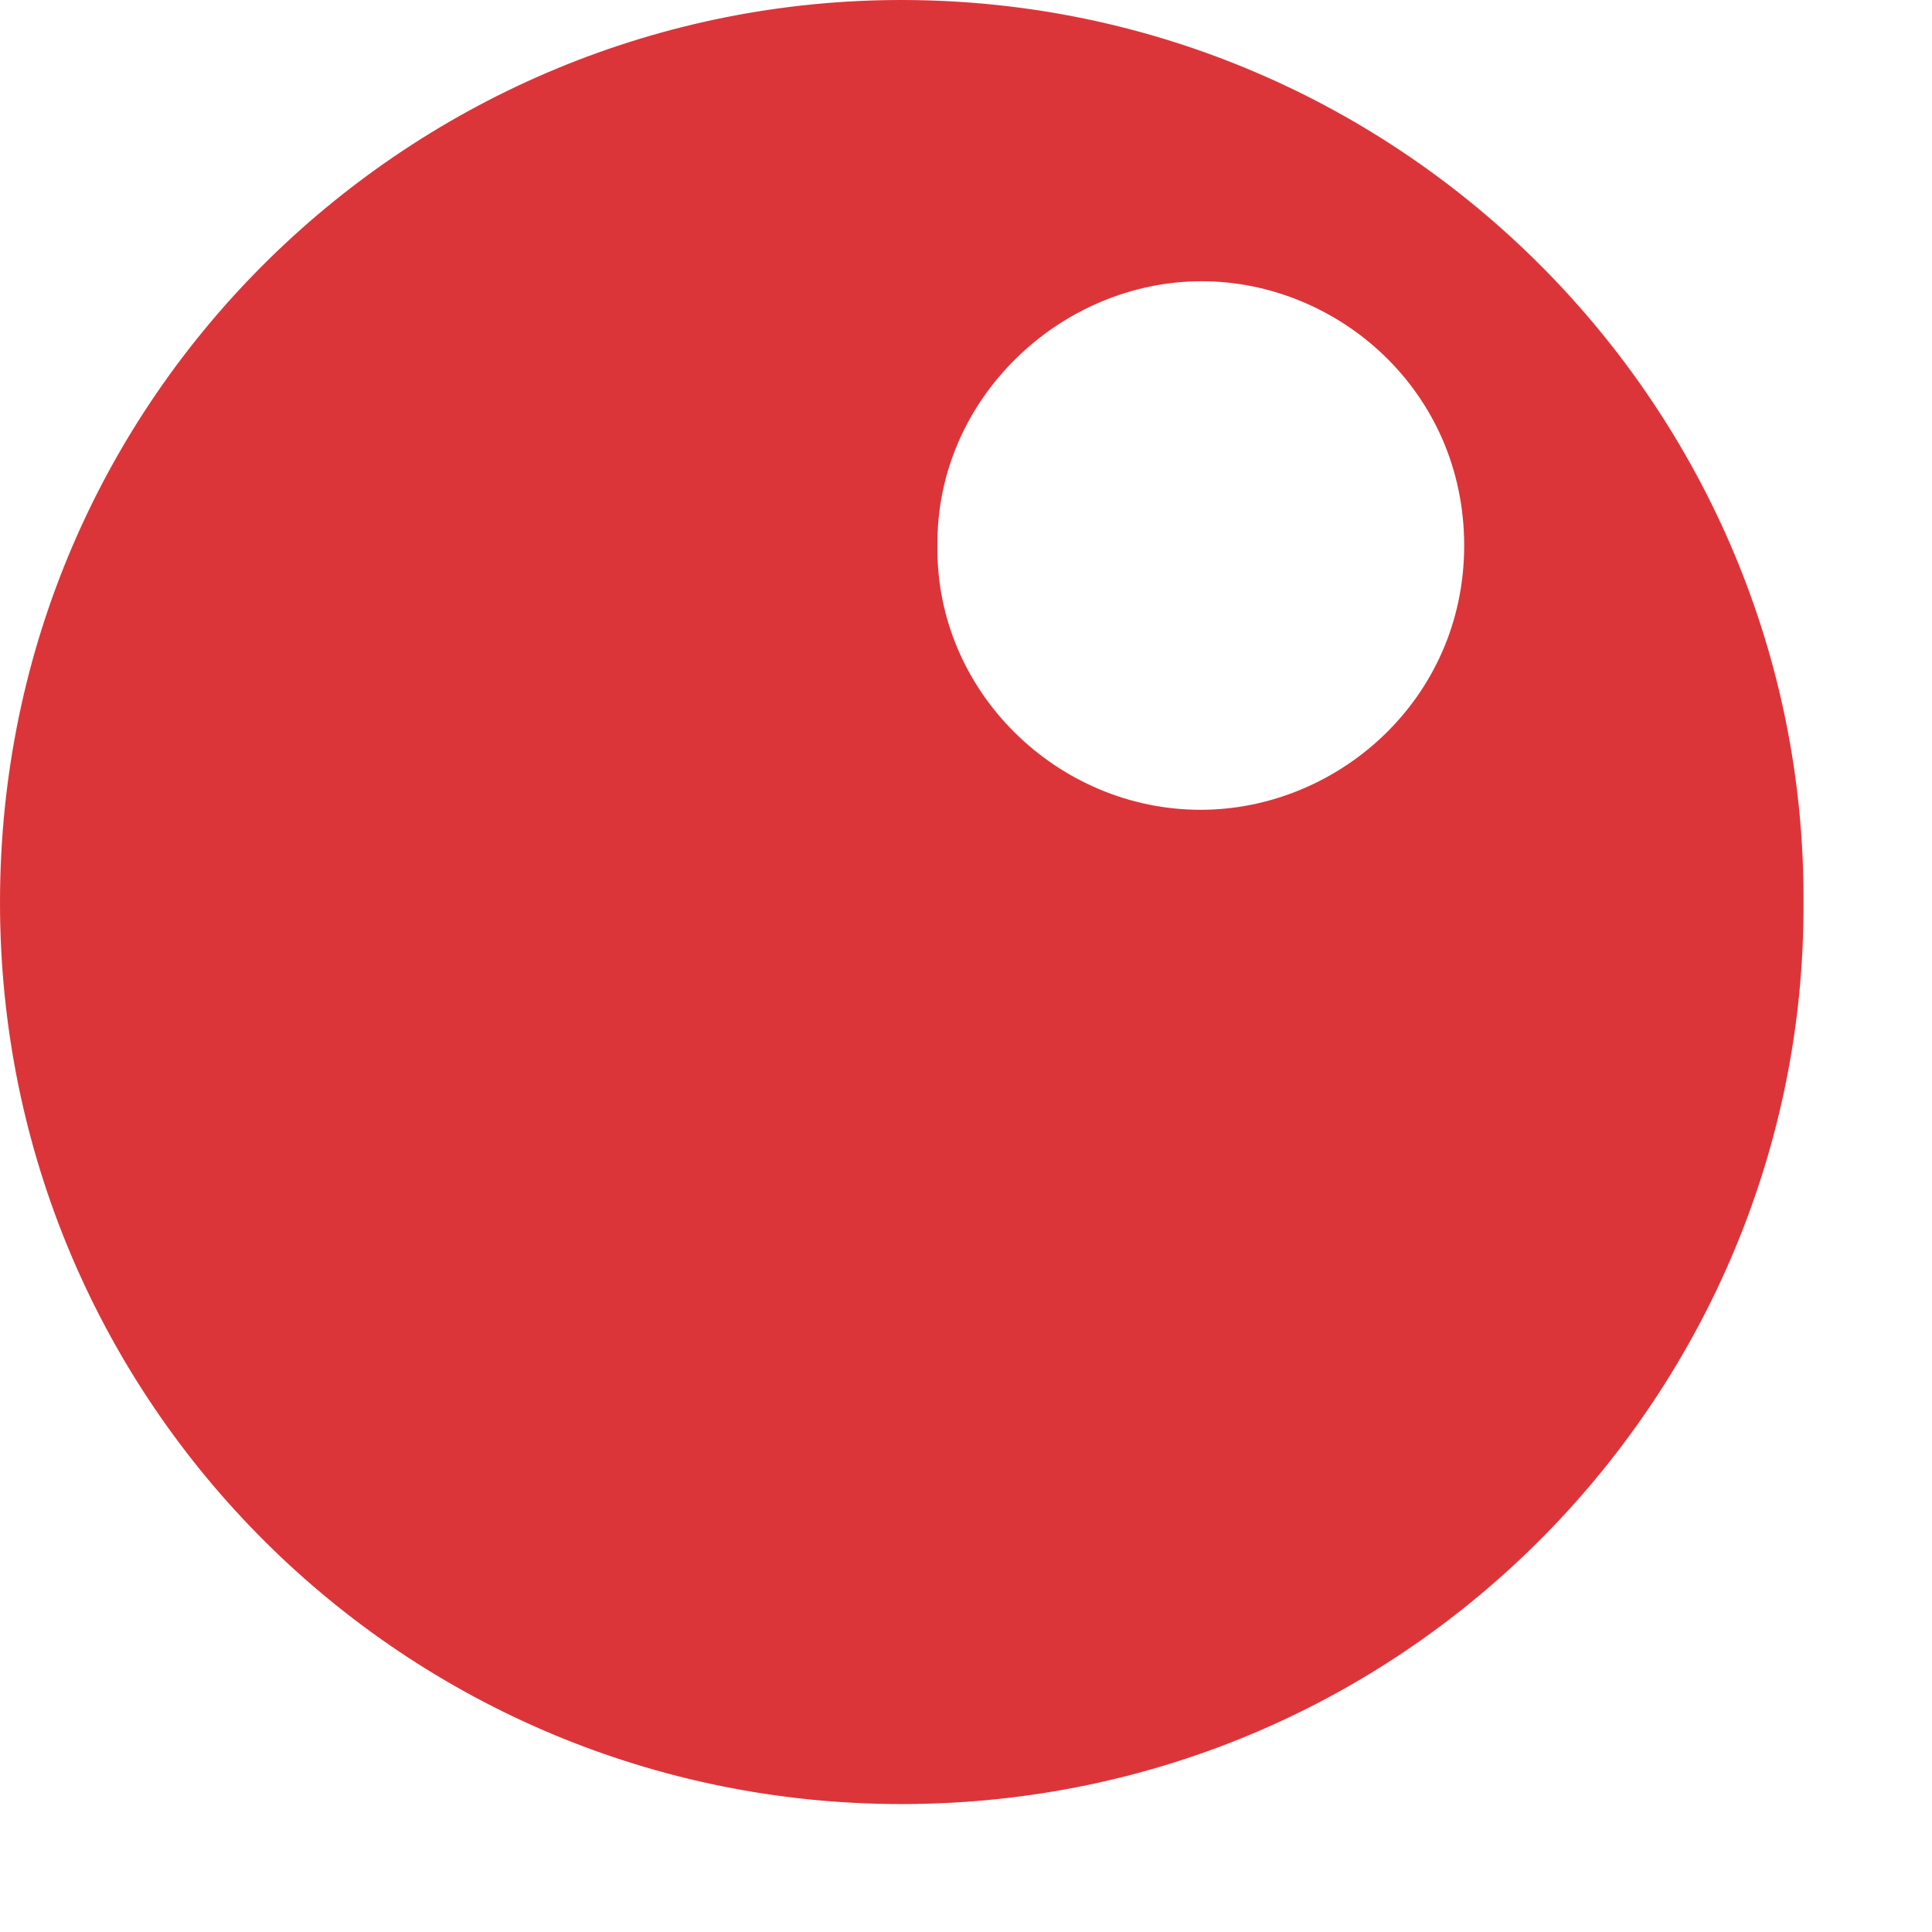 <svg width="14" height="14" viewBox="0 0 14 14" fill="none" xmlns="http://www.w3.org/2000/svg">
<path d="M13.069 6.54C13.084 10.065 10.224 13.068 6.54 13.073C2.947 13.077 -0.003 10.18 1.9919e-06 6.534C0.003 2.839 3.011 -0.008 6.546 1.50223e-05C10.166 0.008 13.086 2.962 13.069 6.54ZM6.793 3.959C6.781 5.014 7.665 5.869 8.701 5.868C9.691 5.868 10.608 5.069 10.61 3.957C10.612 2.834 9.696 2.04 8.711 2.038C7.692 2.036 6.78 2.885 6.793 3.959Z" fill="#DB353A"/>
</svg>
